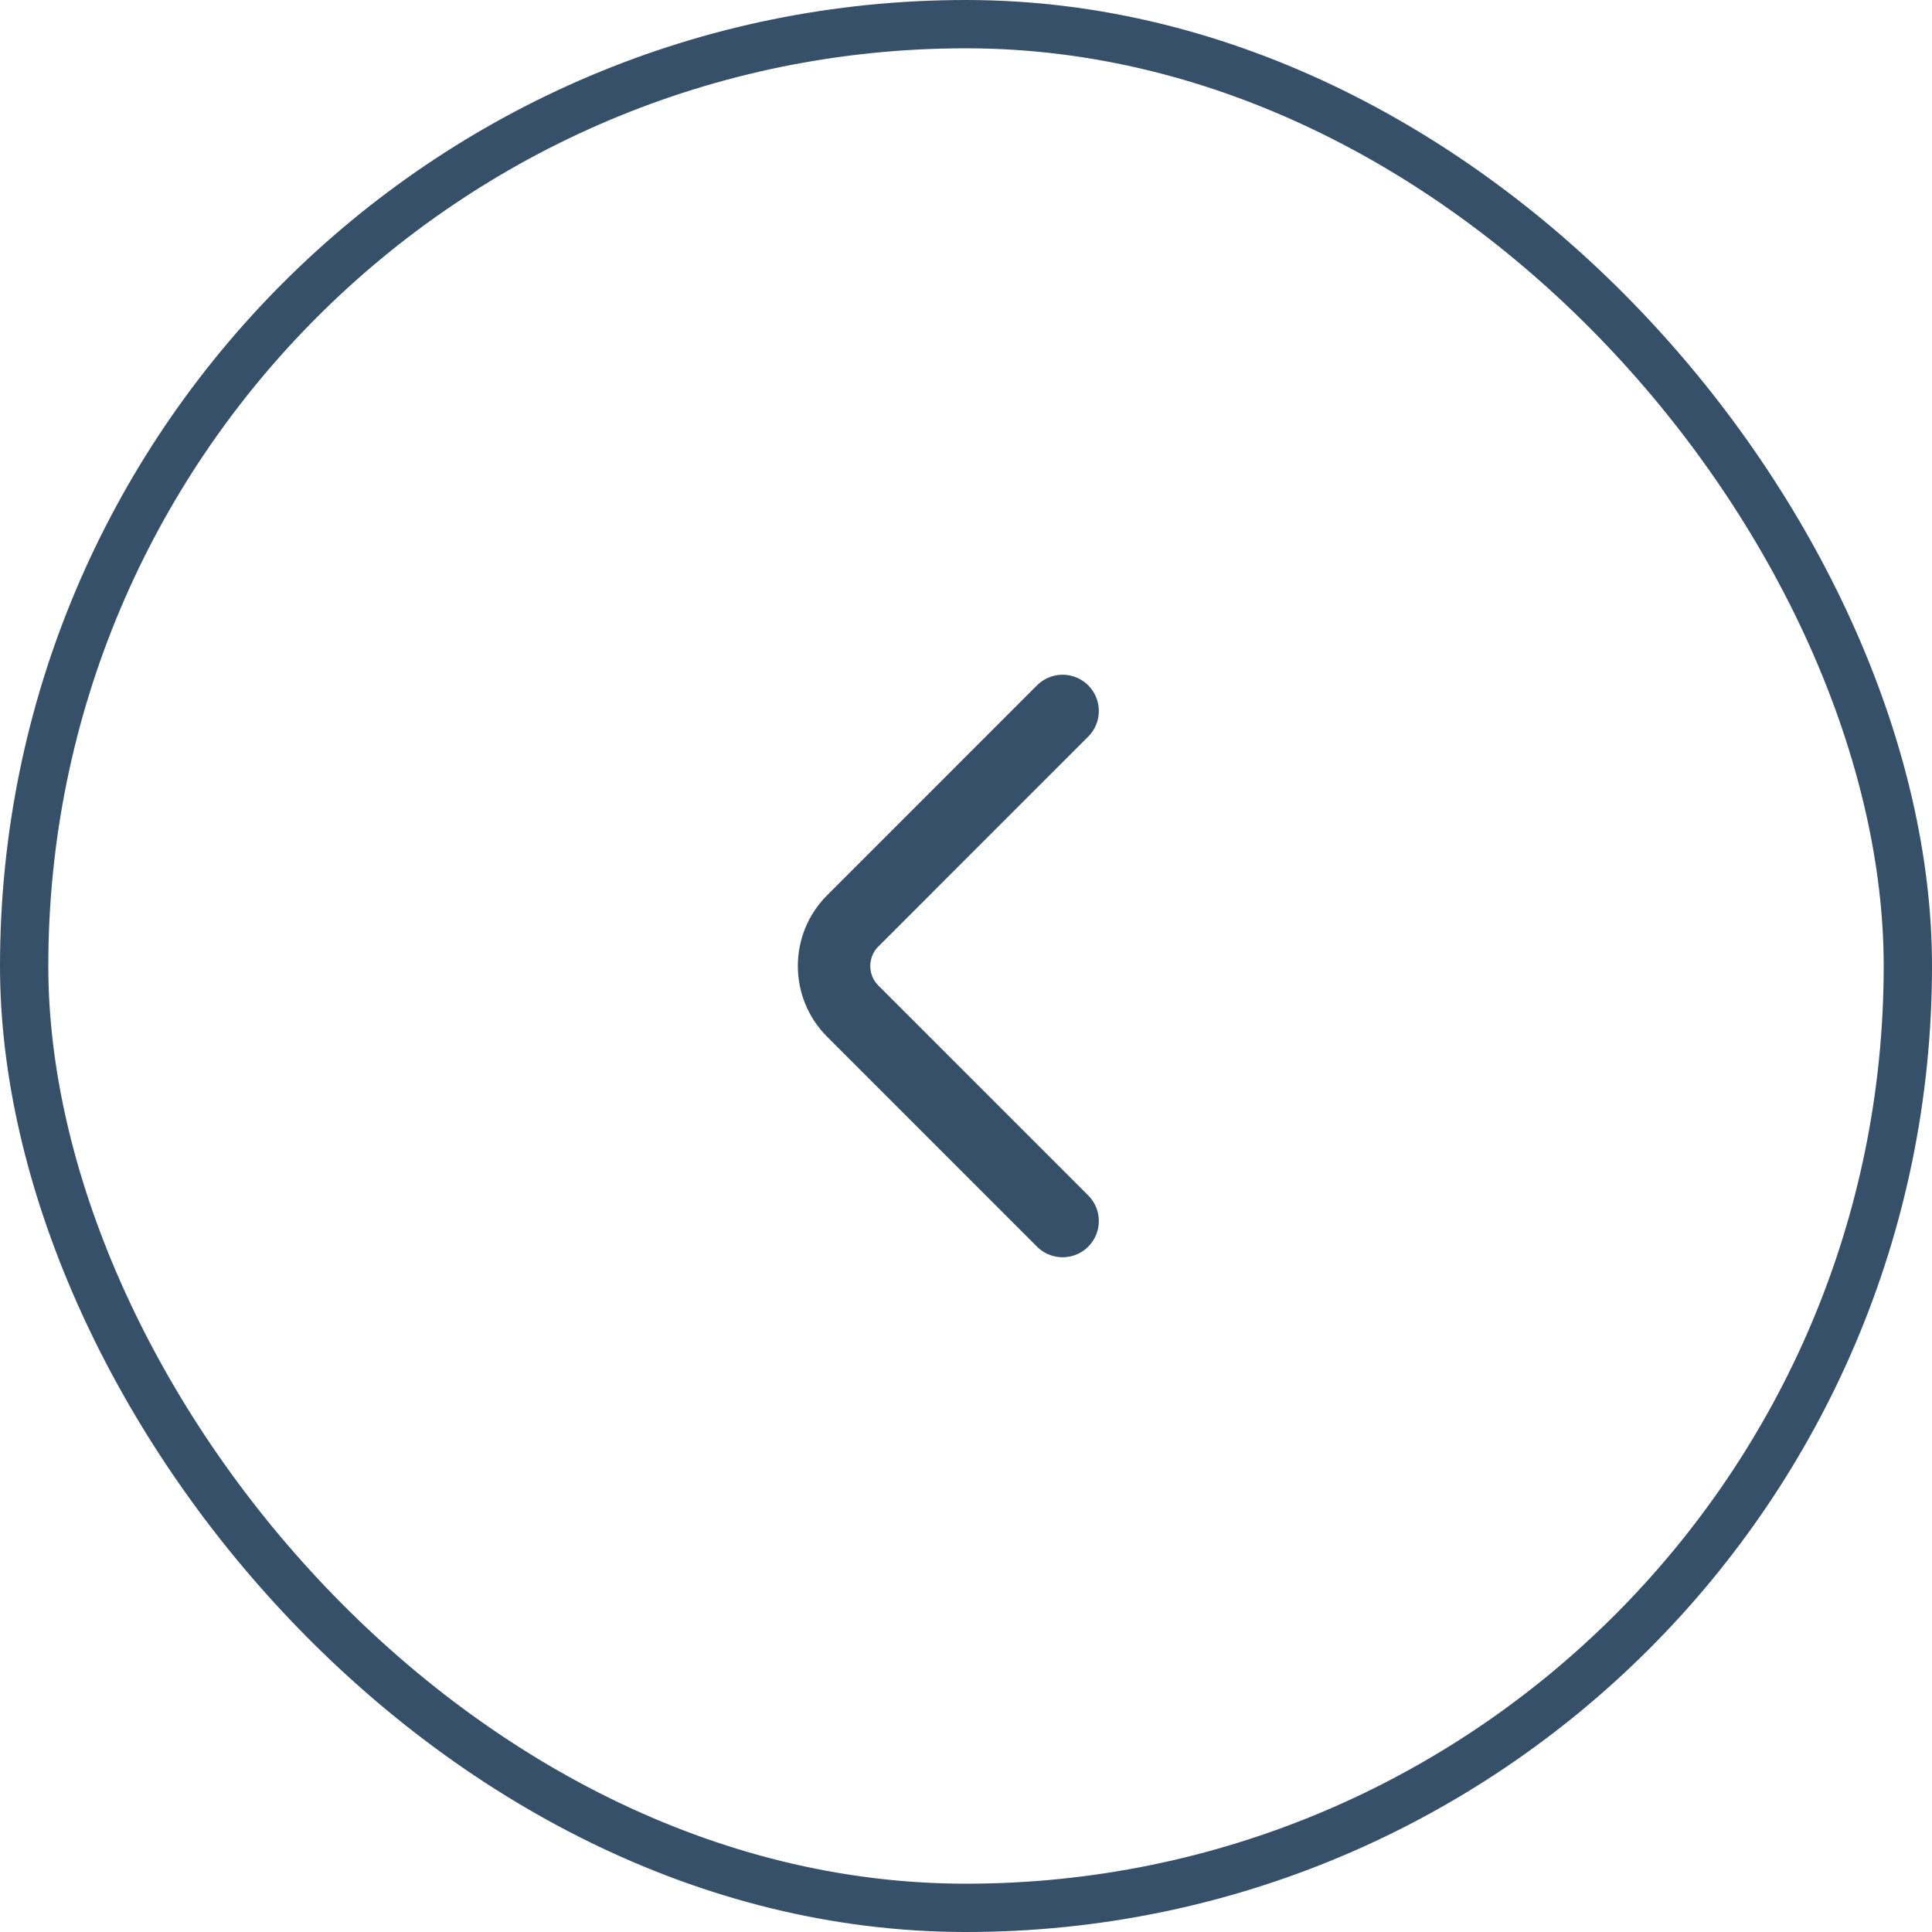 <svg width="40" height="40" viewBox="0 0 40 40" fill="none" xmlns="http://www.w3.org/2000/svg"><path d="M22 25.28L17.654 20.933C17.14 20.42 17.14 19.58 17.654 19.067L22 14.72" stroke="#365069" stroke-width="1.5" stroke-miterlimit="10" stroke-linecap="round" stroke-linejoin="round"></path><rect x="0.5" y="0.5" width="39" height="39" rx="19.5" stroke="#365069"></rect></svg>